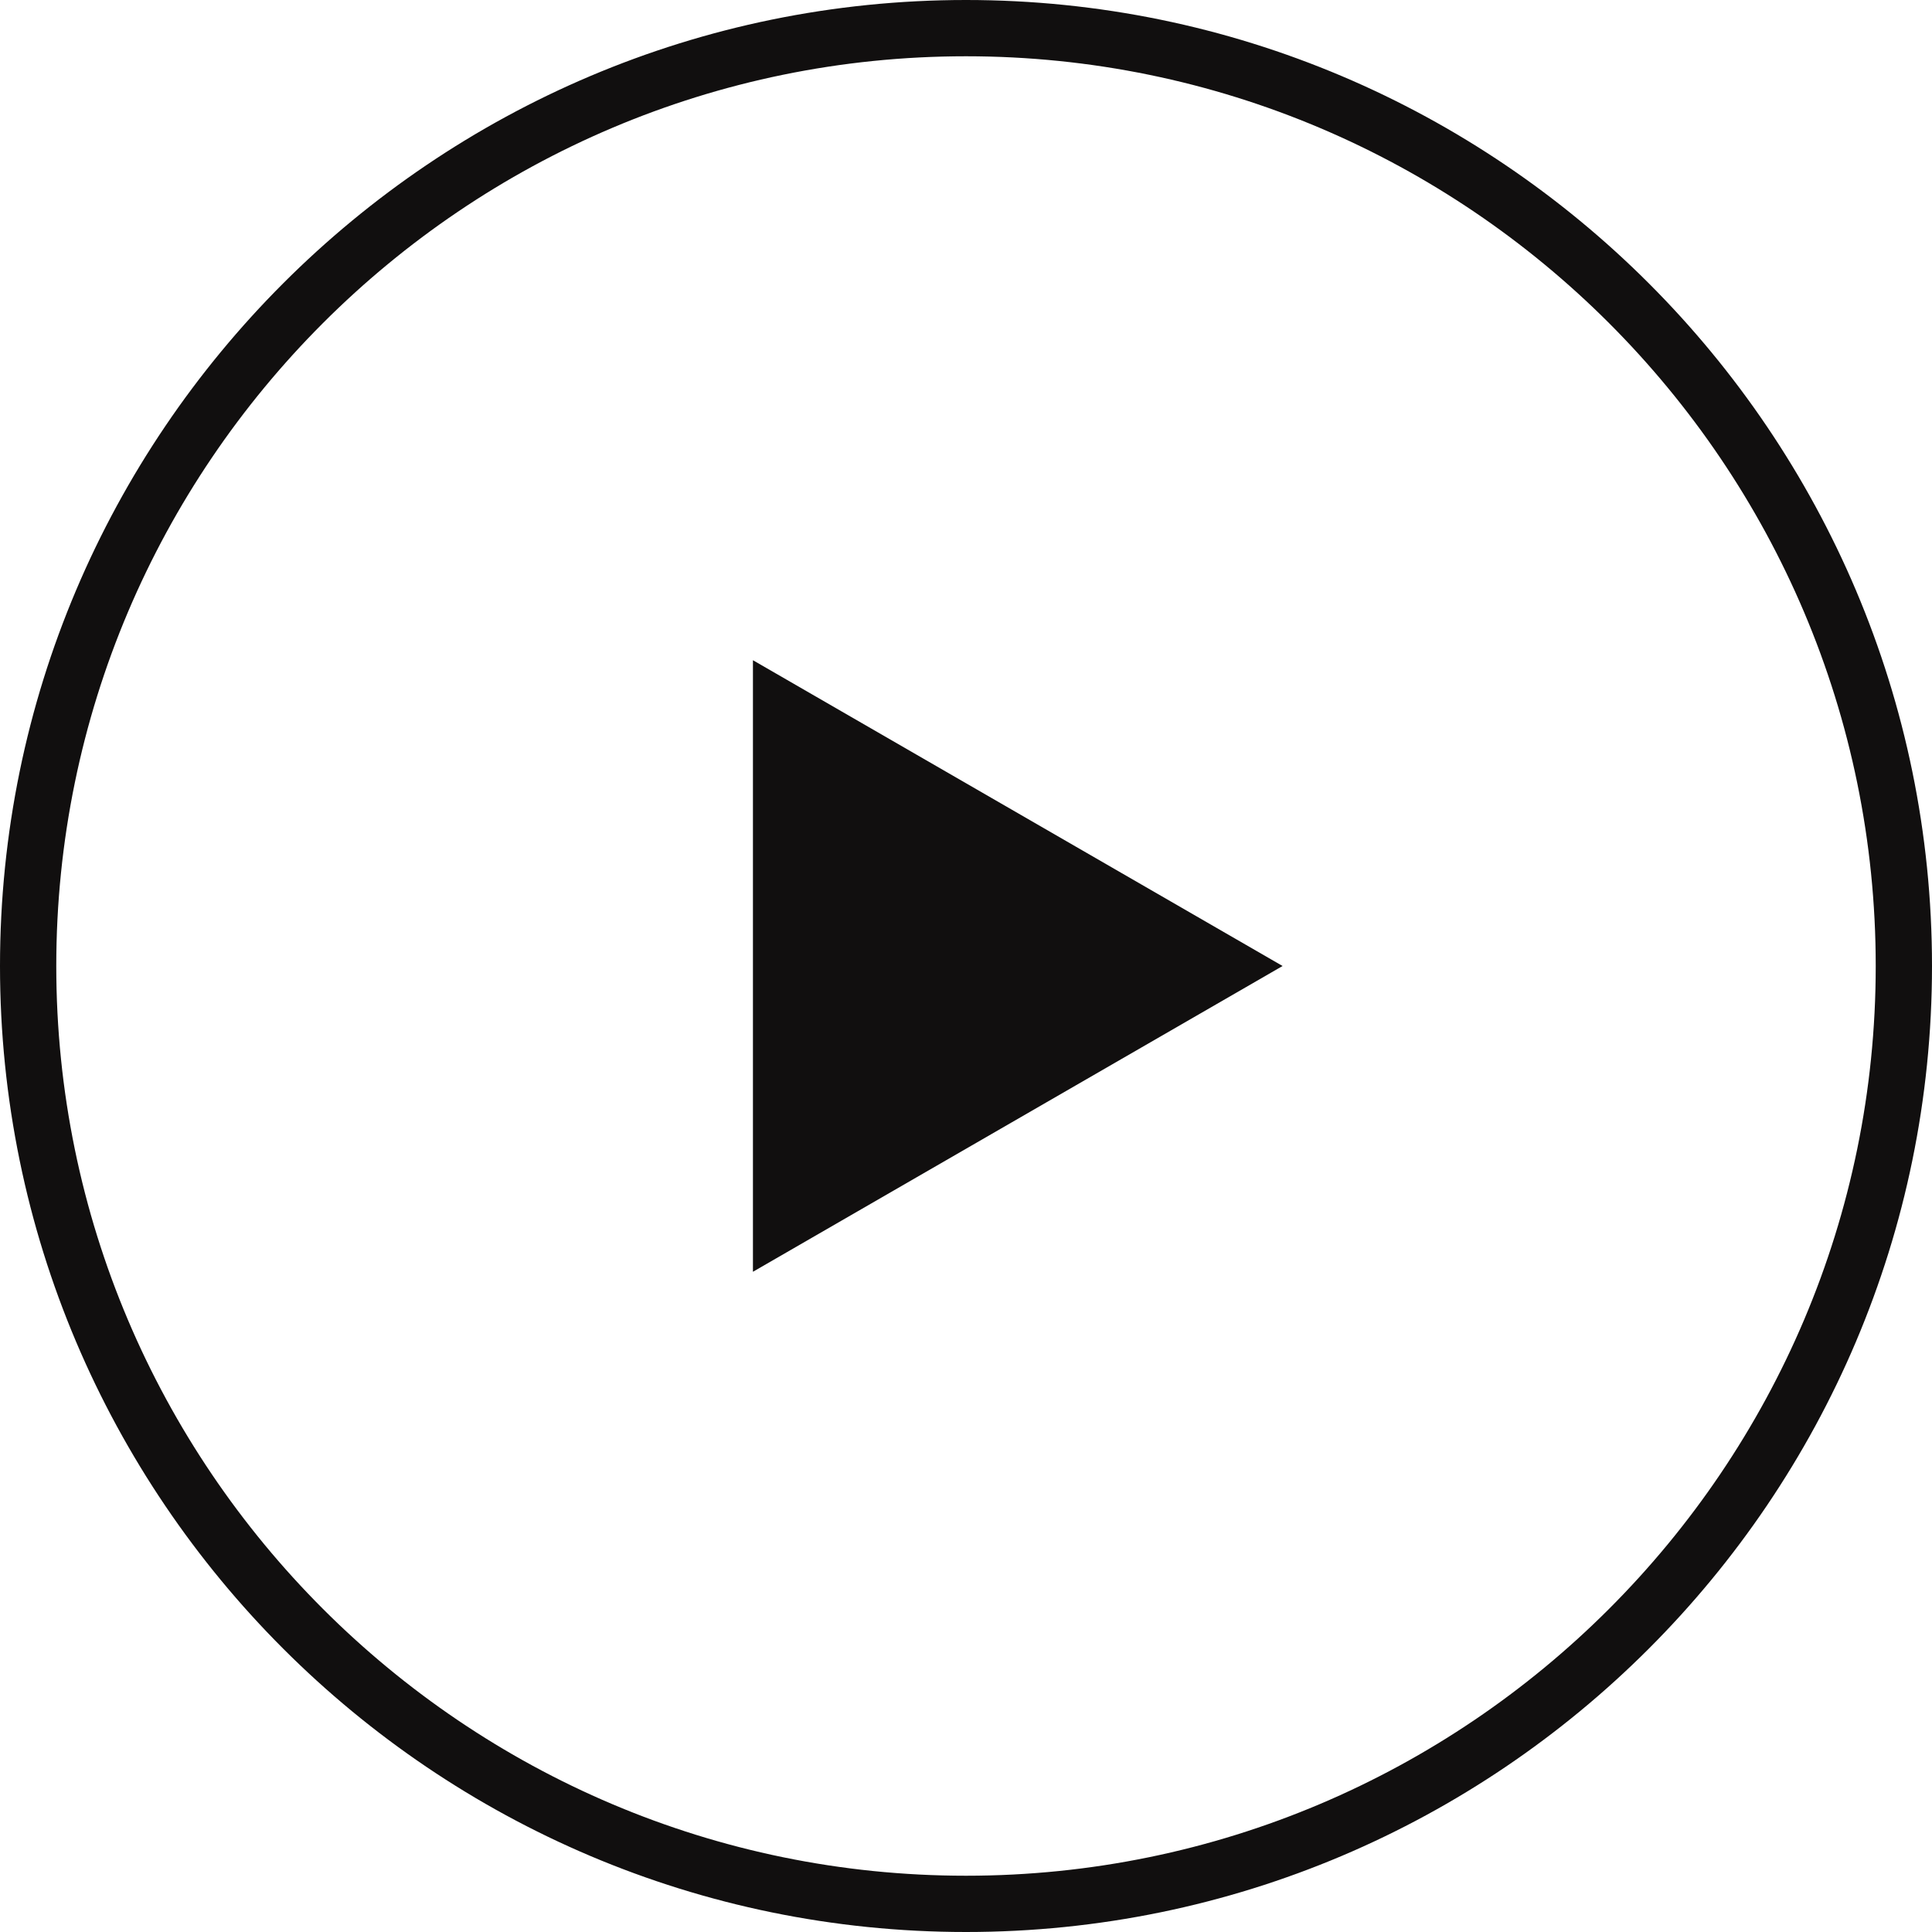 <?xml version="1.0" encoding="utf-8"?>
<!-- Generator: Adobe Illustrator 18.1.0, SVG Export Plug-In . SVG Version: 6.00 Build 0)  -->
<!DOCTYPE svg PUBLIC "-//W3C//DTD SVG 1.1//EN" "http://www.w3.org/Graphics/SVG/1.1/DTD/svg11.dtd">
<svg version="1.1" id="Layer_1" xmlns="http://www.w3.org/2000/svg" xmlns:xlink="http://www.w3.org/1999/xlink" x="0px" y="0px"
	 viewBox="0 0 103 103" enable-background="new 0 0 103 103" xml:space="preserve">
<g>
	<path fill="#110F0F" d="M51.5,0C23.103,0,0,23.103,0,51.5C0,79.897,23.103,103,51.5,103S103,79.897,103,51.5
		C103,23.103,79.897,0,51.5,0z M51.5,100C24.757,100,3,78.243,3,51.5S24.757,3,51.5,3C78.243,3,100,24.757,100,51.5
		S78.243,100,51.5,100z"/>
	<polygon fill="#110F0F" points="40.141,67.802 68.378,51.5 40.141,35.198 	"/>
</g>
</svg>
